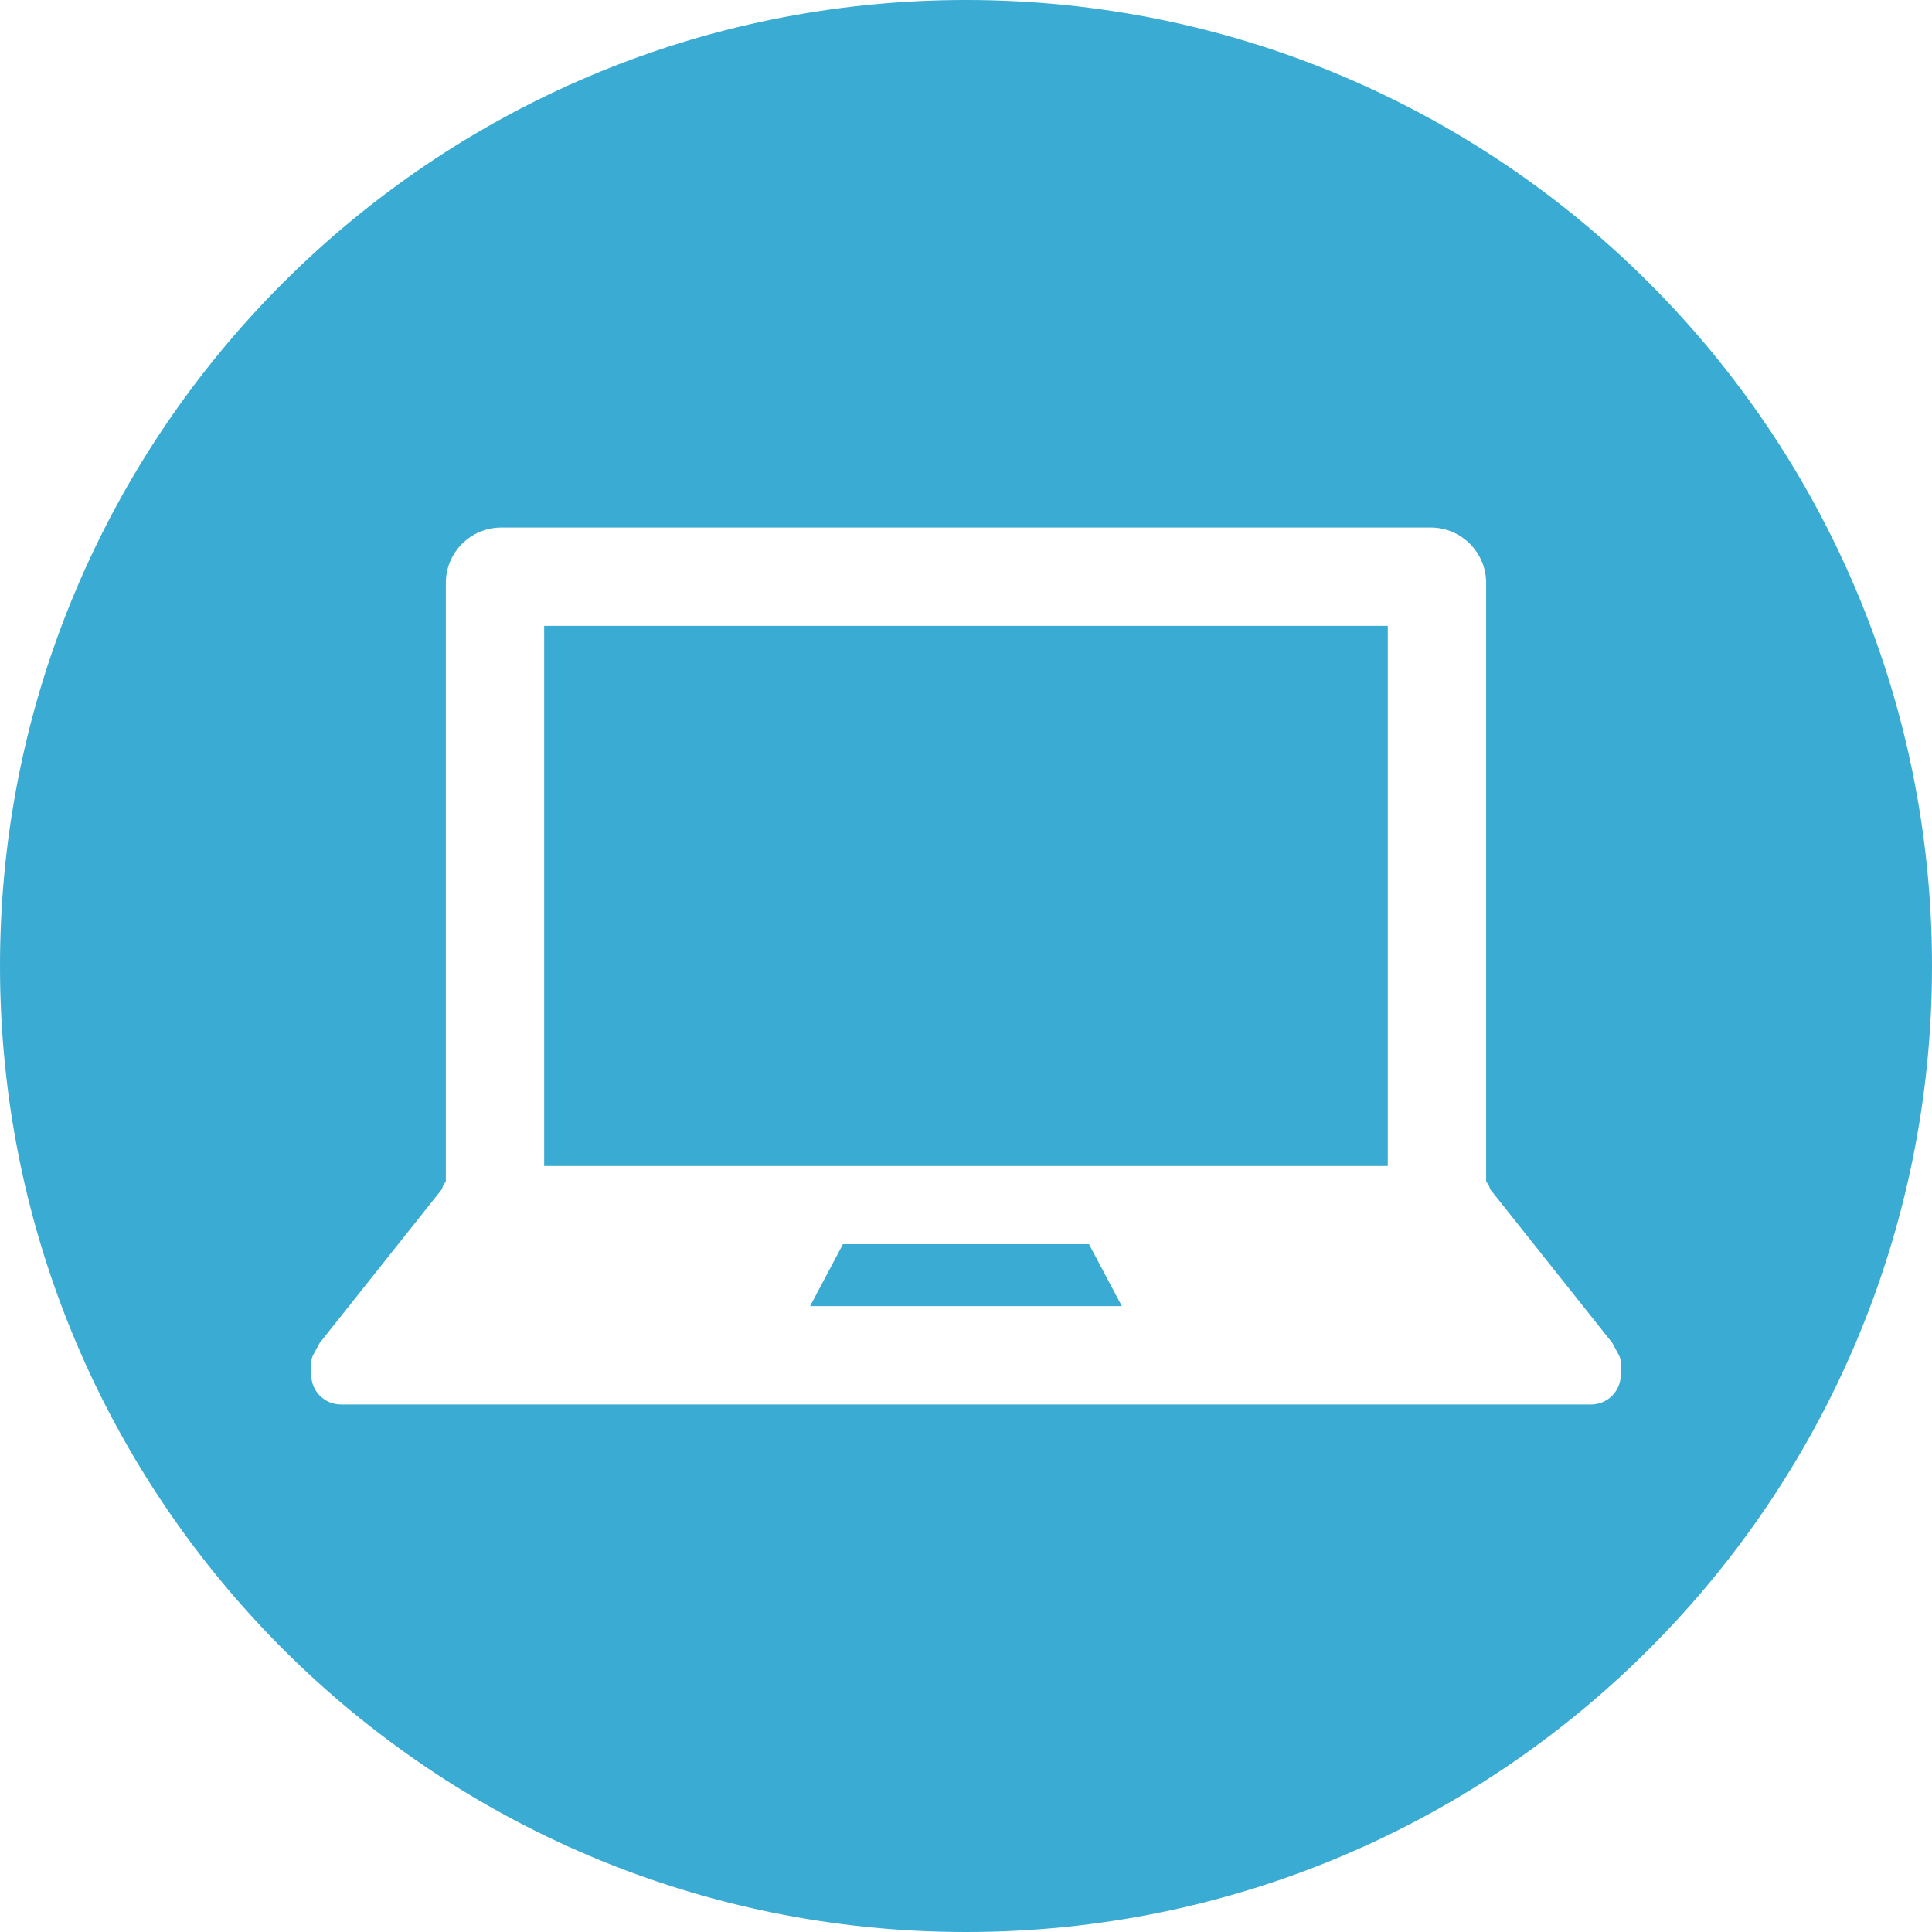 <!--?xml version="1.0" encoding="utf-8"?-->
<!-- Generator: Adobe Illustrator 18.0.0, SVG Export Plug-In . SVG Version: 6.00 Build 0)  -->

<svg version="1.1" id="_x31_0" xmlns="http://www.w3.org/2000/svg" xmlns:xlink="http://www.w3.org/1999/xlink" x="0px" y="0px" viewBox="0 0 512 512" style="width: 128px; height: 128px; opacity: 1;" xml:space="preserve">
<style type="text/css">
	.st0{fill:#374149;}
</style>
<g>
	<polygon class="st0" points="223.386,329.734 214.687,346.133 297.301,346.133 288.602,329.734 	" style="fill: rgb(58, 171, 210);"></polygon>
	<rect x="144.211" y="165.863" class="st0" width="223.566" height="143.137" style="fill: rgb(58, 171, 210);"></rect>
	<path class="st0" d="M256,0C114.617,0,0,114.614,0,256s114.617,256,256,256c141.386,0,256-114.614,256-256S397.386,0,256,0z
		 M429.508,364.383c0,4.3-3.52,7.82-7.852,7.82H90.348c-4.336,0-7.852-3.52-7.852-7.82v-3.422c0-0.586,0.164-1.172,0.454-1.789
		l1.762-3.258l32.426-40.79c0.129-0.683,0.453-1.336,1.008-1.957h0.004V154.461c0-8.062,6.598-14.66,14.66-14.66h246.374
		c8.063,0,14.657,6.598,14.657,14.66v158.695c0.008,0.004,0.011,0.008,0.015,0.012c0.555,0.621,0.914,1.274,1.012,1.957
		l32.426,40.79l1.758,3.258c0.294,0.617,0.458,1.203,0.458,1.789V364.383z" style="fill: rgb(58, 171, 210);"></path>
</g>
</svg>
